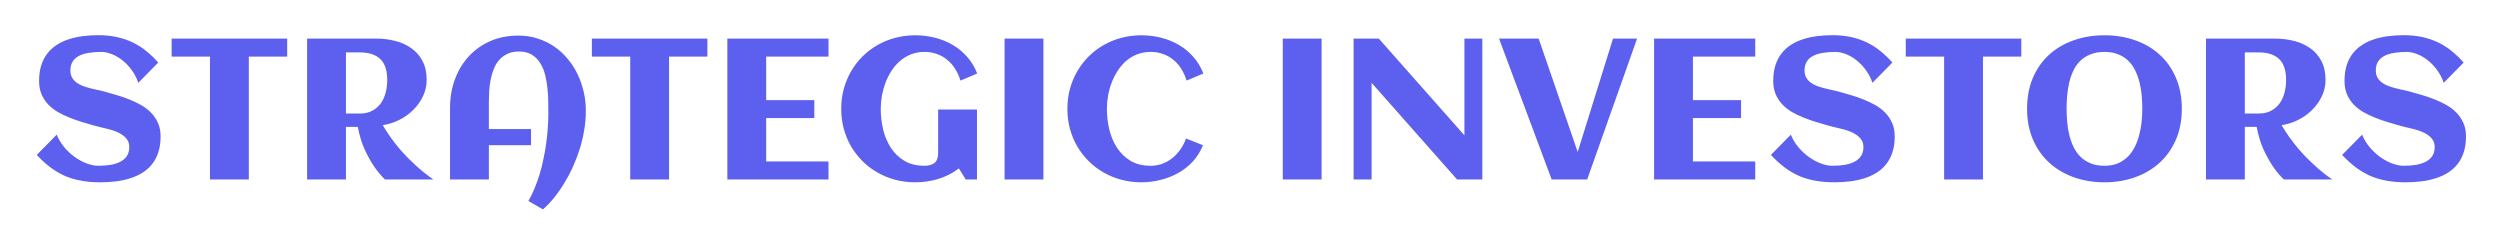 <svg width="599" height="59" viewBox="0 0 599 59" fill="none" xmlns="http://www.w3.org/2000/svg">
<g filter="url(#filter0_d_411_891)">
<path d="M38.477 32.688C38.477 34.141 38.289 35.422 37.914 36.531C37.555 37.641 37.039 38.602 36.367 39.414C35.711 40.227 34.93 40.906 34.023 41.453C33.117 42 32.125 42.438 31.047 42.766C29.984 43.094 28.852 43.328 27.648 43.469C26.461 43.609 25.25 43.68 24.016 43.68C22.391 43.68 20.891 43.555 19.516 43.305C18.141 43.07 16.844 42.695 15.625 42.18C14.422 41.648 13.258 40.969 12.133 40.141C11.023 39.312 9.914 38.305 8.805 37.117L13.586 32.266C14.023 33.344 14.625 34.344 15.391 35.266C16.156 36.172 16.992 36.953 17.898 37.609C18.82 38.266 19.773 38.781 20.758 39.156C21.742 39.531 22.672 39.719 23.547 39.719C24.578 39.719 25.547 39.648 26.453 39.508C27.359 39.352 28.148 39.102 28.82 38.758C29.492 38.414 30.016 37.961 30.391 37.398C30.781 36.82 30.977 36.102 30.977 35.242C30.977 34.586 30.828 34.023 30.531 33.555C30.234 33.086 29.844 32.688 29.359 32.359C28.891 32.016 28.352 31.727 27.742 31.492C27.133 31.258 26.508 31.062 25.867 30.906C25.242 30.734 24.625 30.586 24.016 30.461C23.406 30.32 22.867 30.18 22.398 30.039C21.477 29.773 20.516 29.492 19.516 29.195C18.516 28.883 17.531 28.531 16.562 28.141C15.594 27.75 14.672 27.305 13.797 26.805C12.938 26.289 12.18 25.688 11.523 25C10.867 24.297 10.344 23.492 9.953 22.586C9.562 21.664 9.367 20.609 9.367 19.422C9.367 18 9.539 16.742 9.883 15.648C10.242 14.539 10.742 13.578 11.383 12.766C12.023 11.953 12.781 11.273 13.656 10.727C14.531 10.164 15.492 9.719 16.539 9.391C17.586 9.047 18.695 8.805 19.867 8.664C21.055 8.508 22.266 8.43 23.5 8.43C25.188 8.43 26.719 8.586 28.094 8.898C29.484 9.211 30.766 9.656 31.938 10.234C33.109 10.812 34.18 11.508 35.148 12.32C36.133 13.117 37.055 14.008 37.914 14.992L33.133 19.844C32.758 18.719 32.234 17.703 31.562 16.797C30.906 15.891 30.172 15.117 29.359 14.477C28.547 13.82 27.695 13.32 26.805 12.977C25.914 12.617 25.055 12.438 24.227 12.438C23.148 12.438 22.156 12.516 21.25 12.672C20.344 12.812 19.562 13.055 18.906 13.398C18.266 13.727 17.766 14.18 17.406 14.758C17.047 15.32 16.867 16.023 16.867 16.867C16.867 17.539 17 18.109 17.266 18.578C17.531 19.047 17.883 19.445 18.32 19.773C18.773 20.102 19.281 20.375 19.844 20.594C20.406 20.797 20.984 20.977 21.578 21.133C22.188 21.289 22.781 21.43 23.359 21.555C23.953 21.664 24.492 21.789 24.977 21.93C25.914 22.195 26.898 22.477 27.93 22.773C28.961 23.07 29.977 23.422 30.977 23.828C31.977 24.219 32.93 24.672 33.836 25.188C34.742 25.703 35.539 26.32 36.227 27.039C36.914 27.742 37.461 28.562 37.867 29.5C38.273 30.422 38.477 31.484 38.477 32.688ZM59.617 43H50.312V13.562H41.125V9.25H68.805V13.562H59.617V43ZM82.891 43H73.586V9.25H90.18C91.742 9.25 93.25 9.438 94.703 9.812C96.156 10.172 97.438 10.75 98.547 11.547C99.672 12.328 100.562 13.344 101.219 14.594C101.891 15.844 102.227 17.359 102.227 19.141C102.227 20.531 101.93 21.844 101.336 23.078C100.758 24.297 99.977 25.391 98.992 26.359C98.023 27.312 96.906 28.109 95.641 28.75C94.375 29.375 93.062 29.789 91.703 29.992C92.312 31.023 92.945 32 93.602 32.922C94.273 33.844 94.945 34.711 95.617 35.523C96.305 36.32 96.984 37.062 97.656 37.75C98.328 38.422 98.969 39.039 99.578 39.602C101.016 40.914 102.438 42.047 103.844 43H92.242C91.305 42.109 90.414 41.039 89.57 39.789C88.852 38.727 88.125 37.414 87.391 35.852C86.672 34.273 86.117 32.453 85.727 30.391H82.891V43ZM92.781 19.141C92.781 16.875 92.227 15.211 91.117 14.148C90.023 13.086 88.375 12.555 86.172 12.555H82.891V27.203H86.172C87.344 27.203 88.344 26.984 89.172 26.547C90.016 26.094 90.703 25.5 91.234 24.766C91.766 24.016 92.156 23.156 92.406 22.188C92.656 21.219 92.781 20.203 92.781 19.141ZM140.359 26.852V27.297C140.328 28.609 140.188 29.969 139.938 31.375C139.703 32.781 139.367 34.188 138.93 35.594C138.492 37 137.969 38.391 137.359 39.766C136.75 41.141 136.062 42.453 135.297 43.703C134.547 44.969 133.734 46.148 132.859 47.242C131.984 48.352 131.062 49.328 130.094 50.172L126.602 48.156C127.148 47.234 127.641 46.227 128.078 45.133C128.531 44.055 128.938 42.922 129.297 41.734C129.656 40.547 129.961 39.328 130.211 38.078C130.477 36.828 130.695 35.586 130.867 34.352C131.039 33.117 131.164 31.906 131.242 30.719C131.336 29.516 131.383 28.375 131.383 27.297C131.383 26.453 131.375 25.5 131.359 24.438C131.359 23.359 131.297 22.266 131.172 21.156C131.062 20.047 130.875 18.969 130.609 17.922C130.344 16.859 129.945 15.914 129.414 15.086C128.898 14.258 128.227 13.594 127.398 13.094C126.586 12.594 125.57 12.344 124.352 12.344C123.273 12.344 122.344 12.531 121.562 12.906C120.797 13.266 120.141 13.758 119.594 14.383C119.062 14.992 118.633 15.703 118.305 16.516C117.992 17.328 117.742 18.188 117.555 19.094C117.383 19.984 117.266 20.891 117.203 21.812C117.156 22.719 117.133 23.578 117.133 24.391V30.93H127.234V34.797H117.133V43H107.828V25.844C107.828 23.391 108.219 21.109 109 19C109.781 16.891 110.883 15.062 112.305 13.516C113.742 11.953 115.461 10.734 117.461 9.859C119.477 8.969 121.719 8.523 124.188 8.523C125.859 8.523 127.422 8.766 128.875 9.25C130.344 9.719 131.68 10.375 132.883 11.219C134.086 12.047 135.156 13.039 136.094 14.195C137.047 15.336 137.836 16.586 138.461 17.945C139.102 19.305 139.586 20.742 139.914 22.258C140.242 23.773 140.391 25.305 140.359 26.852ZM160.305 43H151V13.562H141.812V9.25H169.492V13.562H160.305V43ZM198.508 43H174.273V9.25H198.508V13.562H183.578V23.992H195.109V28.281H183.578V38.688H198.508V43ZM234.133 17.617L230.125 19.305C229.812 18.289 229.391 17.359 228.859 16.516C228.344 15.672 227.719 14.953 226.984 14.359C226.266 13.75 225.445 13.281 224.523 12.953C223.602 12.609 222.594 12.438 221.5 12.438C220.328 12.438 219.25 12.633 218.266 13.023C217.297 13.414 216.422 13.945 215.641 14.617C214.875 15.273 214.203 16.047 213.625 16.938C213.047 17.828 212.562 18.781 212.172 19.797C211.797 20.797 211.508 21.836 211.305 22.914C211.117 23.992 211.023 25.047 211.023 26.078C211.023 27.719 211.211 29.352 211.586 30.977C211.977 32.602 212.586 34.062 213.414 35.359C214.258 36.656 215.344 37.711 216.672 38.523C218 39.32 219.609 39.719 221.5 39.719C222.531 39.719 223.336 39.492 223.914 39.039C224.492 38.57 224.781 37.758 224.781 36.602V26.242H234.086V43H231.391L229.75 40.352C228.25 41.492 226.594 42.336 224.781 42.883C222.984 43.414 221.148 43.68 219.273 43.68C217.617 43.68 216.023 43.477 214.492 43.07C212.977 42.664 211.562 42.086 210.25 41.336C208.938 40.586 207.742 39.68 206.664 38.617C205.602 37.555 204.688 36.375 203.922 35.078C203.172 33.781 202.586 32.375 202.164 30.859C201.758 29.328 201.555 27.734 201.555 26.078C201.555 24.422 201.758 22.836 202.164 21.32C202.586 19.789 203.172 18.375 203.922 17.078C204.688 15.766 205.602 14.578 206.664 13.516C207.742 12.453 208.938 11.547 210.25 10.797C211.562 10.047 212.977 9.469 214.492 9.062C216.023 8.656 217.617 8.453 219.273 8.453C220.867 8.453 222.422 8.641 223.938 9.016C225.469 9.391 226.891 9.961 228.203 10.727C229.516 11.477 230.68 12.43 231.695 13.586C232.727 14.727 233.539 16.07 234.133 17.617ZM250 43H240.695V9.25H250V43ZM288.32 17.617L284.312 19.305C284 18.289 283.578 17.359 283.047 16.516C282.531 15.672 281.906 14.953 281.172 14.359C280.453 13.75 279.633 13.281 278.711 12.953C277.789 12.609 276.781 12.438 275.688 12.438C274.516 12.438 273.438 12.633 272.453 13.023C271.484 13.398 270.609 13.922 269.828 14.594C269.062 15.266 268.391 16.047 267.812 16.938C267.234 17.828 266.75 18.781 266.359 19.797C265.969 20.797 265.68 21.836 265.492 22.914C265.305 23.992 265.211 25.047 265.211 26.078C265.211 27.719 265.398 29.352 265.773 30.977C266.164 32.602 266.773 34.062 267.602 35.359C268.445 36.656 269.531 37.711 270.859 38.523C272.188 39.32 273.797 39.719 275.688 39.719C276.688 39.719 277.633 39.555 278.523 39.227C279.414 38.883 280.219 38.422 280.938 37.844C281.672 37.25 282.312 36.555 282.859 35.758C283.406 34.961 283.844 34.102 284.172 33.18L288.227 34.797C287.633 36.281 286.82 37.586 285.789 38.711C284.758 39.82 283.578 40.742 282.25 41.477C280.938 42.211 279.523 42.758 278.008 43.117C276.508 43.492 274.992 43.68 273.461 43.68C271.805 43.68 270.211 43.477 268.68 43.07C267.164 42.664 265.75 42.086 264.438 41.336C263.125 40.586 261.93 39.68 260.852 38.617C259.789 37.555 258.875 36.375 258.109 35.078C257.359 33.781 256.773 32.375 256.352 30.859C255.945 29.328 255.742 27.734 255.742 26.078C255.742 24.422 255.945 22.836 256.352 21.32C256.773 19.789 257.359 18.375 258.109 17.078C258.875 15.766 259.789 14.578 260.852 13.516C261.93 12.453 263.125 11.547 264.438 10.797C265.75 10.047 267.164 9.469 268.68 9.062C270.211 8.656 271.805 8.453 273.461 8.453C275.055 8.453 276.609 8.641 278.125 9.016C279.656 9.391 281.078 9.961 282.391 10.727C283.703 11.477 284.867 12.43 285.883 13.586C286.914 14.727 287.727 16.07 288.32 17.617ZM316.656 43H307.352V9.25H316.656V43ZM328.633 43H324.32V9.25H330.367L350.875 32.43V9.25H355.164V43H349.117L328.633 19.844V43ZM380.289 43H371.781L359.172 9.25H368.664L378.016 36.414L386.477 9.25H392.242L380.289 43ZM420.555 43H396.32V9.25H420.555V13.562H405.625V23.992H417.156V28.281H405.625V38.688H420.555V43ZM453.977 32.688C453.977 34.141 453.789 35.422 453.414 36.531C453.055 37.641 452.539 38.602 451.867 39.414C451.211 40.227 450.43 40.906 449.523 41.453C448.617 42 447.625 42.438 446.547 42.766C445.484 43.094 444.352 43.328 443.148 43.469C441.961 43.609 440.75 43.68 439.516 43.68C437.891 43.68 436.391 43.555 435.016 43.305C433.641 43.07 432.344 42.695 431.125 42.18C429.922 41.648 428.758 40.969 427.633 40.141C426.523 39.312 425.414 38.305 424.305 37.117L429.086 32.266C429.523 33.344 430.125 34.344 430.891 35.266C431.656 36.172 432.492 36.953 433.398 37.609C434.32 38.266 435.273 38.781 436.258 39.156C437.242 39.531 438.172 39.719 439.047 39.719C440.078 39.719 441.047 39.648 441.953 39.508C442.859 39.352 443.648 39.102 444.32 38.758C444.992 38.414 445.516 37.961 445.891 37.398C446.281 36.82 446.477 36.102 446.477 35.242C446.477 34.586 446.328 34.023 446.031 33.555C445.734 33.086 445.344 32.688 444.859 32.359C444.391 32.016 443.852 31.727 443.242 31.492C442.633 31.258 442.008 31.062 441.367 30.906C440.742 30.734 440.125 30.586 439.516 30.461C438.906 30.32 438.367 30.18 437.898 30.039C436.977 29.773 436.016 29.492 435.016 29.195C434.016 28.883 433.031 28.531 432.062 28.141C431.094 27.75 430.172 27.305 429.297 26.805C428.438 26.289 427.68 25.688 427.023 25C426.367 24.297 425.844 23.492 425.453 22.586C425.062 21.664 424.867 20.609 424.867 19.422C424.867 18 425.039 16.742 425.383 15.648C425.742 14.539 426.242 13.578 426.883 12.766C427.523 11.953 428.281 11.273 429.156 10.727C430.031 10.164 430.992 9.719 432.039 9.391C433.086 9.047 434.195 8.805 435.367 8.664C436.555 8.508 437.766 8.43 439 8.43C440.688 8.43 442.219 8.586 443.594 8.898C444.984 9.211 446.266 9.656 447.438 10.234C448.609 10.812 449.68 11.508 450.648 12.32C451.633 13.117 452.555 14.008 453.414 14.992L448.633 19.844C448.258 18.719 447.734 17.703 447.062 16.797C446.406 15.891 445.672 15.117 444.859 14.477C444.047 13.82 443.195 13.32 442.305 12.977C441.414 12.617 440.555 12.438 439.727 12.438C438.648 12.438 437.656 12.516 436.75 12.672C435.844 12.812 435.062 13.055 434.406 13.398C433.766 13.727 433.266 14.18 432.906 14.758C432.547 15.32 432.367 16.023 432.367 16.867C432.367 17.539 432.5 18.109 432.766 18.578C433.031 19.047 433.383 19.445 433.82 19.773C434.273 20.102 434.781 20.375 435.344 20.594C435.906 20.797 436.484 20.977 437.078 21.133C437.688 21.289 438.281 21.43 438.859 21.555C439.453 21.664 439.992 21.789 440.477 21.93C441.414 22.195 442.398 22.477 443.43 22.773C444.461 23.07 445.477 23.422 446.477 23.828C447.477 24.219 448.43 24.672 449.336 25.188C450.242 25.703 451.039 26.32 451.727 27.039C452.414 27.742 452.961 28.562 453.367 29.5C453.773 30.422 453.977 31.484 453.977 32.688ZM475.117 43H465.812V13.562H456.625V9.25H484.305V13.562H475.117V43ZM522.766 26.078C522.766 28.797 522.297 31.25 521.359 33.438C520.422 35.609 519.125 37.453 517.469 38.969C515.812 40.484 513.852 41.648 511.586 42.461C509.32 43.273 506.867 43.68 504.227 43.68C501.586 43.68 499.133 43.273 496.867 42.461C494.602 41.648 492.641 40.484 490.984 38.969C489.328 37.453 488.031 35.609 487.094 33.438C486.156 31.25 485.688 28.797 485.688 26.078C485.688 23.312 486.148 20.844 487.07 18.672C488.008 16.484 489.297 14.641 490.938 13.141C492.594 11.625 494.555 10.469 496.82 9.672C499.086 8.859 501.555 8.453 504.227 8.453C506.898 8.453 509.367 8.859 511.633 9.672C513.898 10.469 515.852 11.625 517.492 13.141C519.148 14.641 520.438 16.484 521.359 18.672C522.297 20.844 522.766 23.312 522.766 26.078ZM513.297 26.078C513.297 25.047 513.25 23.992 513.156 22.914C513.062 21.836 512.891 20.789 512.641 19.773C512.391 18.758 512.047 17.805 511.609 16.914C511.188 16.023 510.641 15.25 509.969 14.594C509.297 13.922 508.484 13.398 507.531 13.023C506.594 12.633 505.492 12.438 504.227 12.438C502.945 12.438 501.828 12.633 500.875 13.023C499.922 13.398 499.109 13.914 498.438 14.57C497.766 15.227 497.219 16 496.797 16.891C496.375 17.781 496.039 18.734 495.789 19.75C495.555 20.75 495.391 21.797 495.297 22.891C495.203 23.969 495.156 25.031 495.156 26.078C495.156 27.109 495.203 28.164 495.297 29.242C495.391 30.32 495.562 31.367 495.812 32.383C496.062 33.383 496.398 34.328 496.82 35.219C497.258 36.109 497.812 36.891 498.484 37.562C499.156 38.219 499.961 38.742 500.898 39.133C501.852 39.523 502.961 39.719 504.227 39.719C505.461 39.719 506.539 39.523 507.461 39.133C508.383 38.727 509.18 38.188 509.852 37.516C510.523 36.828 511.078 36.039 511.516 35.148C511.969 34.242 512.32 33.289 512.57 32.289C512.836 31.273 513.023 30.234 513.133 29.172C513.242 28.109 513.297 27.078 513.297 26.078ZM537.859 43H528.555V9.25H545.148C546.711 9.25 548.219 9.438 549.672 9.812C551.125 10.172 552.406 10.75 553.516 11.547C554.641 12.328 555.531 13.344 556.188 14.594C556.859 15.844 557.195 17.359 557.195 19.141C557.195 20.531 556.898 21.844 556.305 23.078C555.727 24.297 554.945 25.391 553.961 26.359C552.992 27.312 551.875 28.109 550.609 28.75C549.344 29.375 548.031 29.789 546.672 29.992C547.281 31.023 547.914 32 548.57 32.922C549.242 33.844 549.914 34.711 550.586 35.523C551.273 36.32 551.953 37.062 552.625 37.75C553.297 38.422 553.938 39.039 554.547 39.602C555.984 40.914 557.406 42.047 558.812 43H547.211C546.273 42.109 545.383 41.039 544.539 39.789C543.82 38.727 543.094 37.414 542.359 35.852C541.641 34.273 541.086 32.453 540.695 30.391H537.859V43ZM547.75 19.141C547.75 16.875 547.195 15.211 546.086 14.148C544.992 13.086 543.344 12.555 541.141 12.555H537.859V27.203H541.141C542.312 27.203 543.312 26.984 544.141 26.547C544.984 26.094 545.672 25.5 546.203 24.766C546.734 24.016 547.125 23.156 547.375 22.188C547.625 21.219 547.75 20.203 547.75 19.141ZM590.852 32.688C590.852 34.141 590.664 35.422 590.289 36.531C589.93 37.641 589.414 38.602 588.742 39.414C588.086 40.227 587.305 40.906 586.398 41.453C585.492 42 584.5 42.438 583.422 42.766C582.359 43.094 581.227 43.328 580.023 43.469C578.836 43.609 577.625 43.68 576.391 43.68C574.766 43.68 573.266 43.555 571.891 43.305C570.516 43.07 569.219 42.695 568 42.18C566.797 41.648 565.633 40.969 564.508 40.141C563.398 39.312 562.289 38.305 561.18 37.117L565.961 32.266C566.398 33.344 567 34.344 567.766 35.266C568.531 36.172 569.367 36.953 570.273 37.609C571.195 38.266 572.148 38.781 573.133 39.156C574.117 39.531 575.047 39.719 575.922 39.719C576.953 39.719 577.922 39.648 578.828 39.508C579.734 39.352 580.523 39.102 581.195 38.758C581.867 38.414 582.391 37.961 582.766 37.398C583.156 36.82 583.352 36.102 583.352 35.242C583.352 34.586 583.203 34.023 582.906 33.555C582.609 33.086 582.219 32.688 581.734 32.359C581.266 32.016 580.727 31.727 580.117 31.492C579.508 31.258 578.883 31.062 578.242 30.906C577.617 30.734 577 30.586 576.391 30.461C575.781 30.32 575.242 30.18 574.773 30.039C573.852 29.773 572.891 29.492 571.891 29.195C570.891 28.883 569.906 28.531 568.938 28.141C567.969 27.75 567.047 27.305 566.172 26.805C565.312 26.289 564.555 25.688 563.898 25C563.242 24.297 562.719 23.492 562.328 22.586C561.938 21.664 561.742 20.609 561.742 19.422C561.742 18 561.914 16.742 562.258 15.648C562.617 14.539 563.117 13.578 563.758 12.766C564.398 11.953 565.156 11.273 566.031 10.727C566.906 10.164 567.867 9.719 568.914 9.391C569.961 9.047 571.07 8.805 572.242 8.664C573.43 8.508 574.641 8.43 575.875 8.43C577.562 8.43 579.094 8.586 580.469 8.898C581.859 9.211 583.141 9.656 584.312 10.234C585.484 10.812 586.555 11.508 587.523 12.32C588.508 13.117 589.43 14.008 590.289 14.992L585.508 19.844C585.133 18.719 584.609 17.703 583.938 16.797C583.281 15.891 582.547 15.117 581.734 14.477C580.922 13.82 580.07 13.32 579.18 12.977C578.289 12.617 577.43 12.438 576.602 12.438C575.523 12.438 574.531 12.516 573.625 12.672C572.719 12.812 571.938 13.055 571.281 13.398C570.641 13.727 570.141 14.18 569.781 14.758C569.422 15.32 569.242 16.023 569.242 16.867C569.242 17.539 569.375 18.109 569.641 18.578C569.906 19.047 570.258 19.445 570.695 19.773C571.148 20.102 571.656 20.375 572.219 20.594C572.781 20.797 573.359 20.977 573.953 21.133C574.562 21.289 575.156 21.43 575.734 21.555C576.328 21.664 576.867 21.789 577.352 21.93C578.289 22.195 579.273 22.477 580.305 22.773C581.336 23.07 582.352 23.422 583.352 23.828C584.352 24.219 585.305 24.672 586.211 25.188C587.117 25.703 587.914 26.32 588.602 27.039C589.289 27.742 589.836 28.562 590.242 29.5C590.648 30.422 590.852 31.484 590.852 32.688Z" fill="#5D5FEF"/>
</g>
<defs>
<filter id="filter0_d_411_891" x="0.805" y="0.43" width="598.047" height="57.742" filterUnits="userSpaceOnUse" color-interpolation-filters="sRGB">
<feFlood flood-opacity="0" result="BackgroundImageFix"/>
<feColorMatrix in="SourceAlpha" type="matrix" values="0 0 0 0 0 0 0 0 0 0 0 0 0 0 0 0 0 0 127 0" result="hardAlpha"/>
<feMorphology radius="4" operator="dilate" in="SourceAlpha" result="effect1_dropShadow_411_891"/>
<feOffset/>
<feGaussianBlur stdDeviation="2"/>
<feComposite in2="hardAlpha" operator="out"/>
<feColorMatrix type="matrix" values="0 0 0 0 0.042 0 0 0 0 0.808 0 0 0 0 1 0 0 0 0.3 0"/>
<feBlend mode="normal" in2="BackgroundImageFix" result="effect1_dropShadow_411_891"/>
<feBlend mode="normal" in="SourceGraphic" in2="effect1_dropShadow_411_891" result="shape"/>
</filter>
</defs>
</svg>
